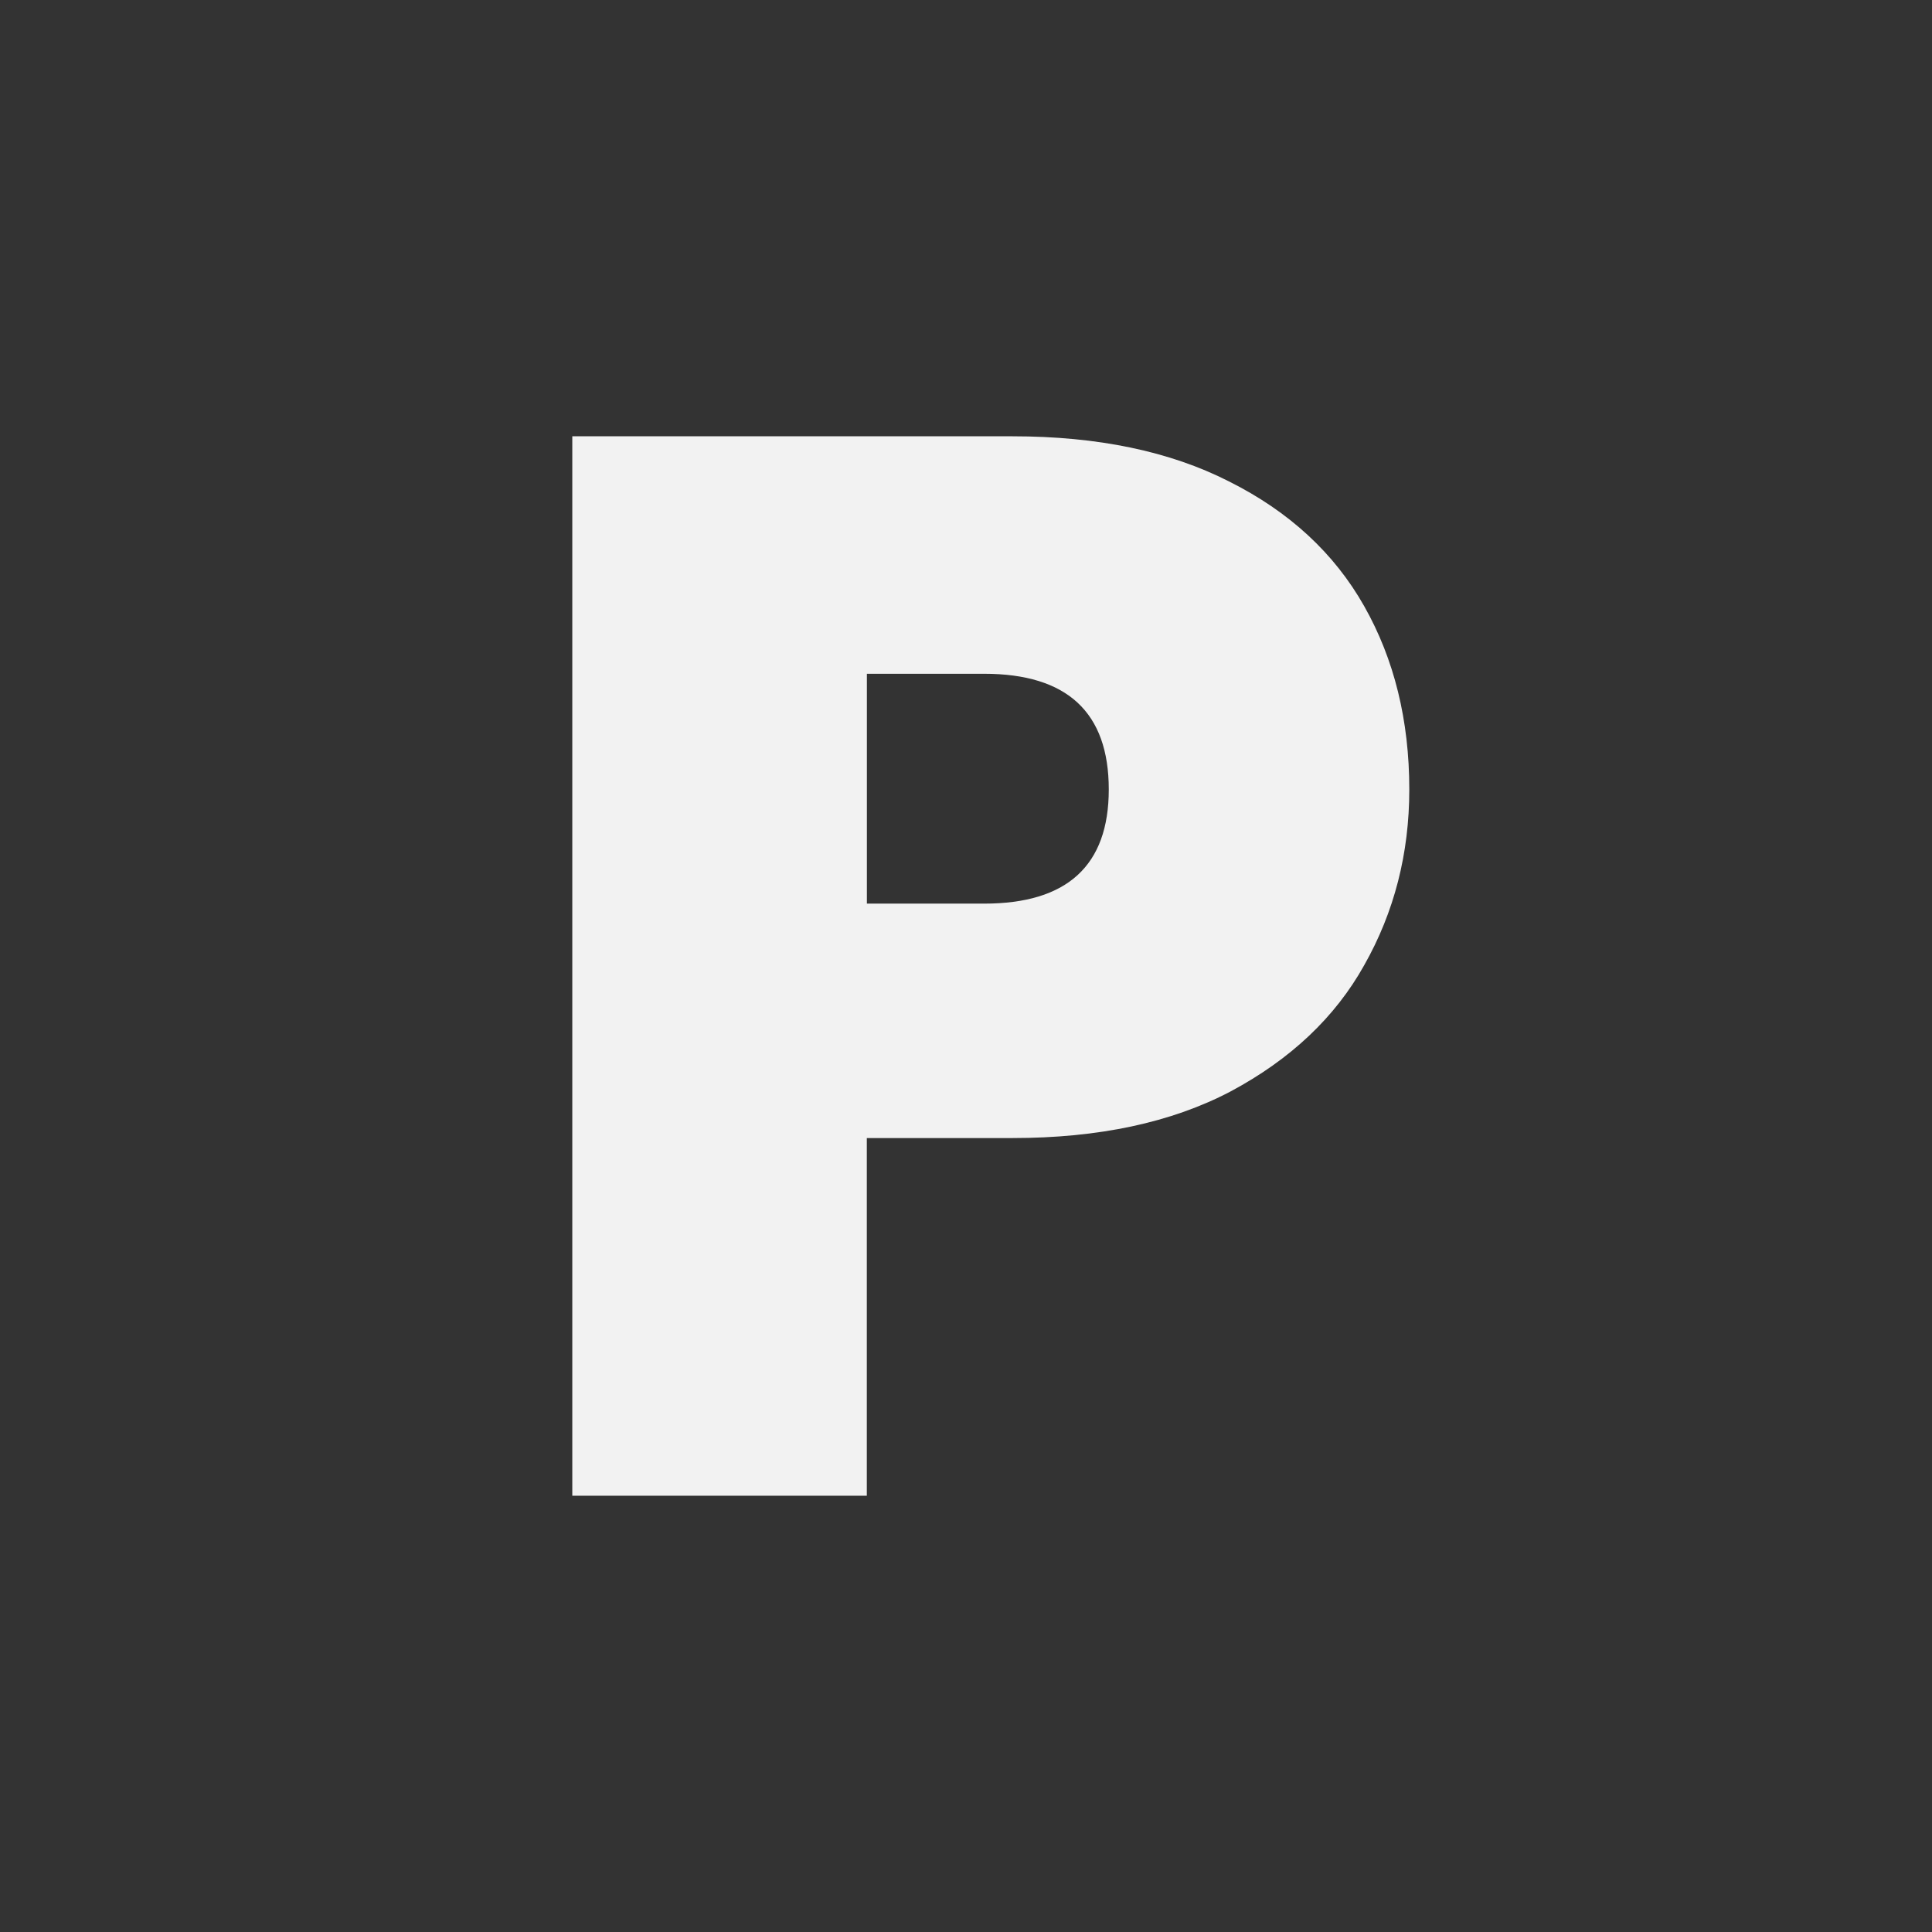 <svg xmlns="http://www.w3.org/2000/svg" viewBox="0 0 25.4 25.4" height="96" width="96"><rect x="0" y="0" width="25.4" height="25.4" fill="#333333" stroke="none"/><path style="font-variant-east_asian:normal" fill="#f2f2f2" aria-label="P" d="M18.528 10.379q0 1.264-.593 2.311-.573 1.027-1.758 1.66-1.166.612-2.865.612h-1.916v4.702H7.524V5.736h5.788q1.68 0 2.845.593 1.186.593 1.778 1.64.593 1.047.593 2.41zm-5.59 1.501q1.639 0 1.639-1.501 0-1.521-1.64-1.521h-1.54v3.022z"/></svg>